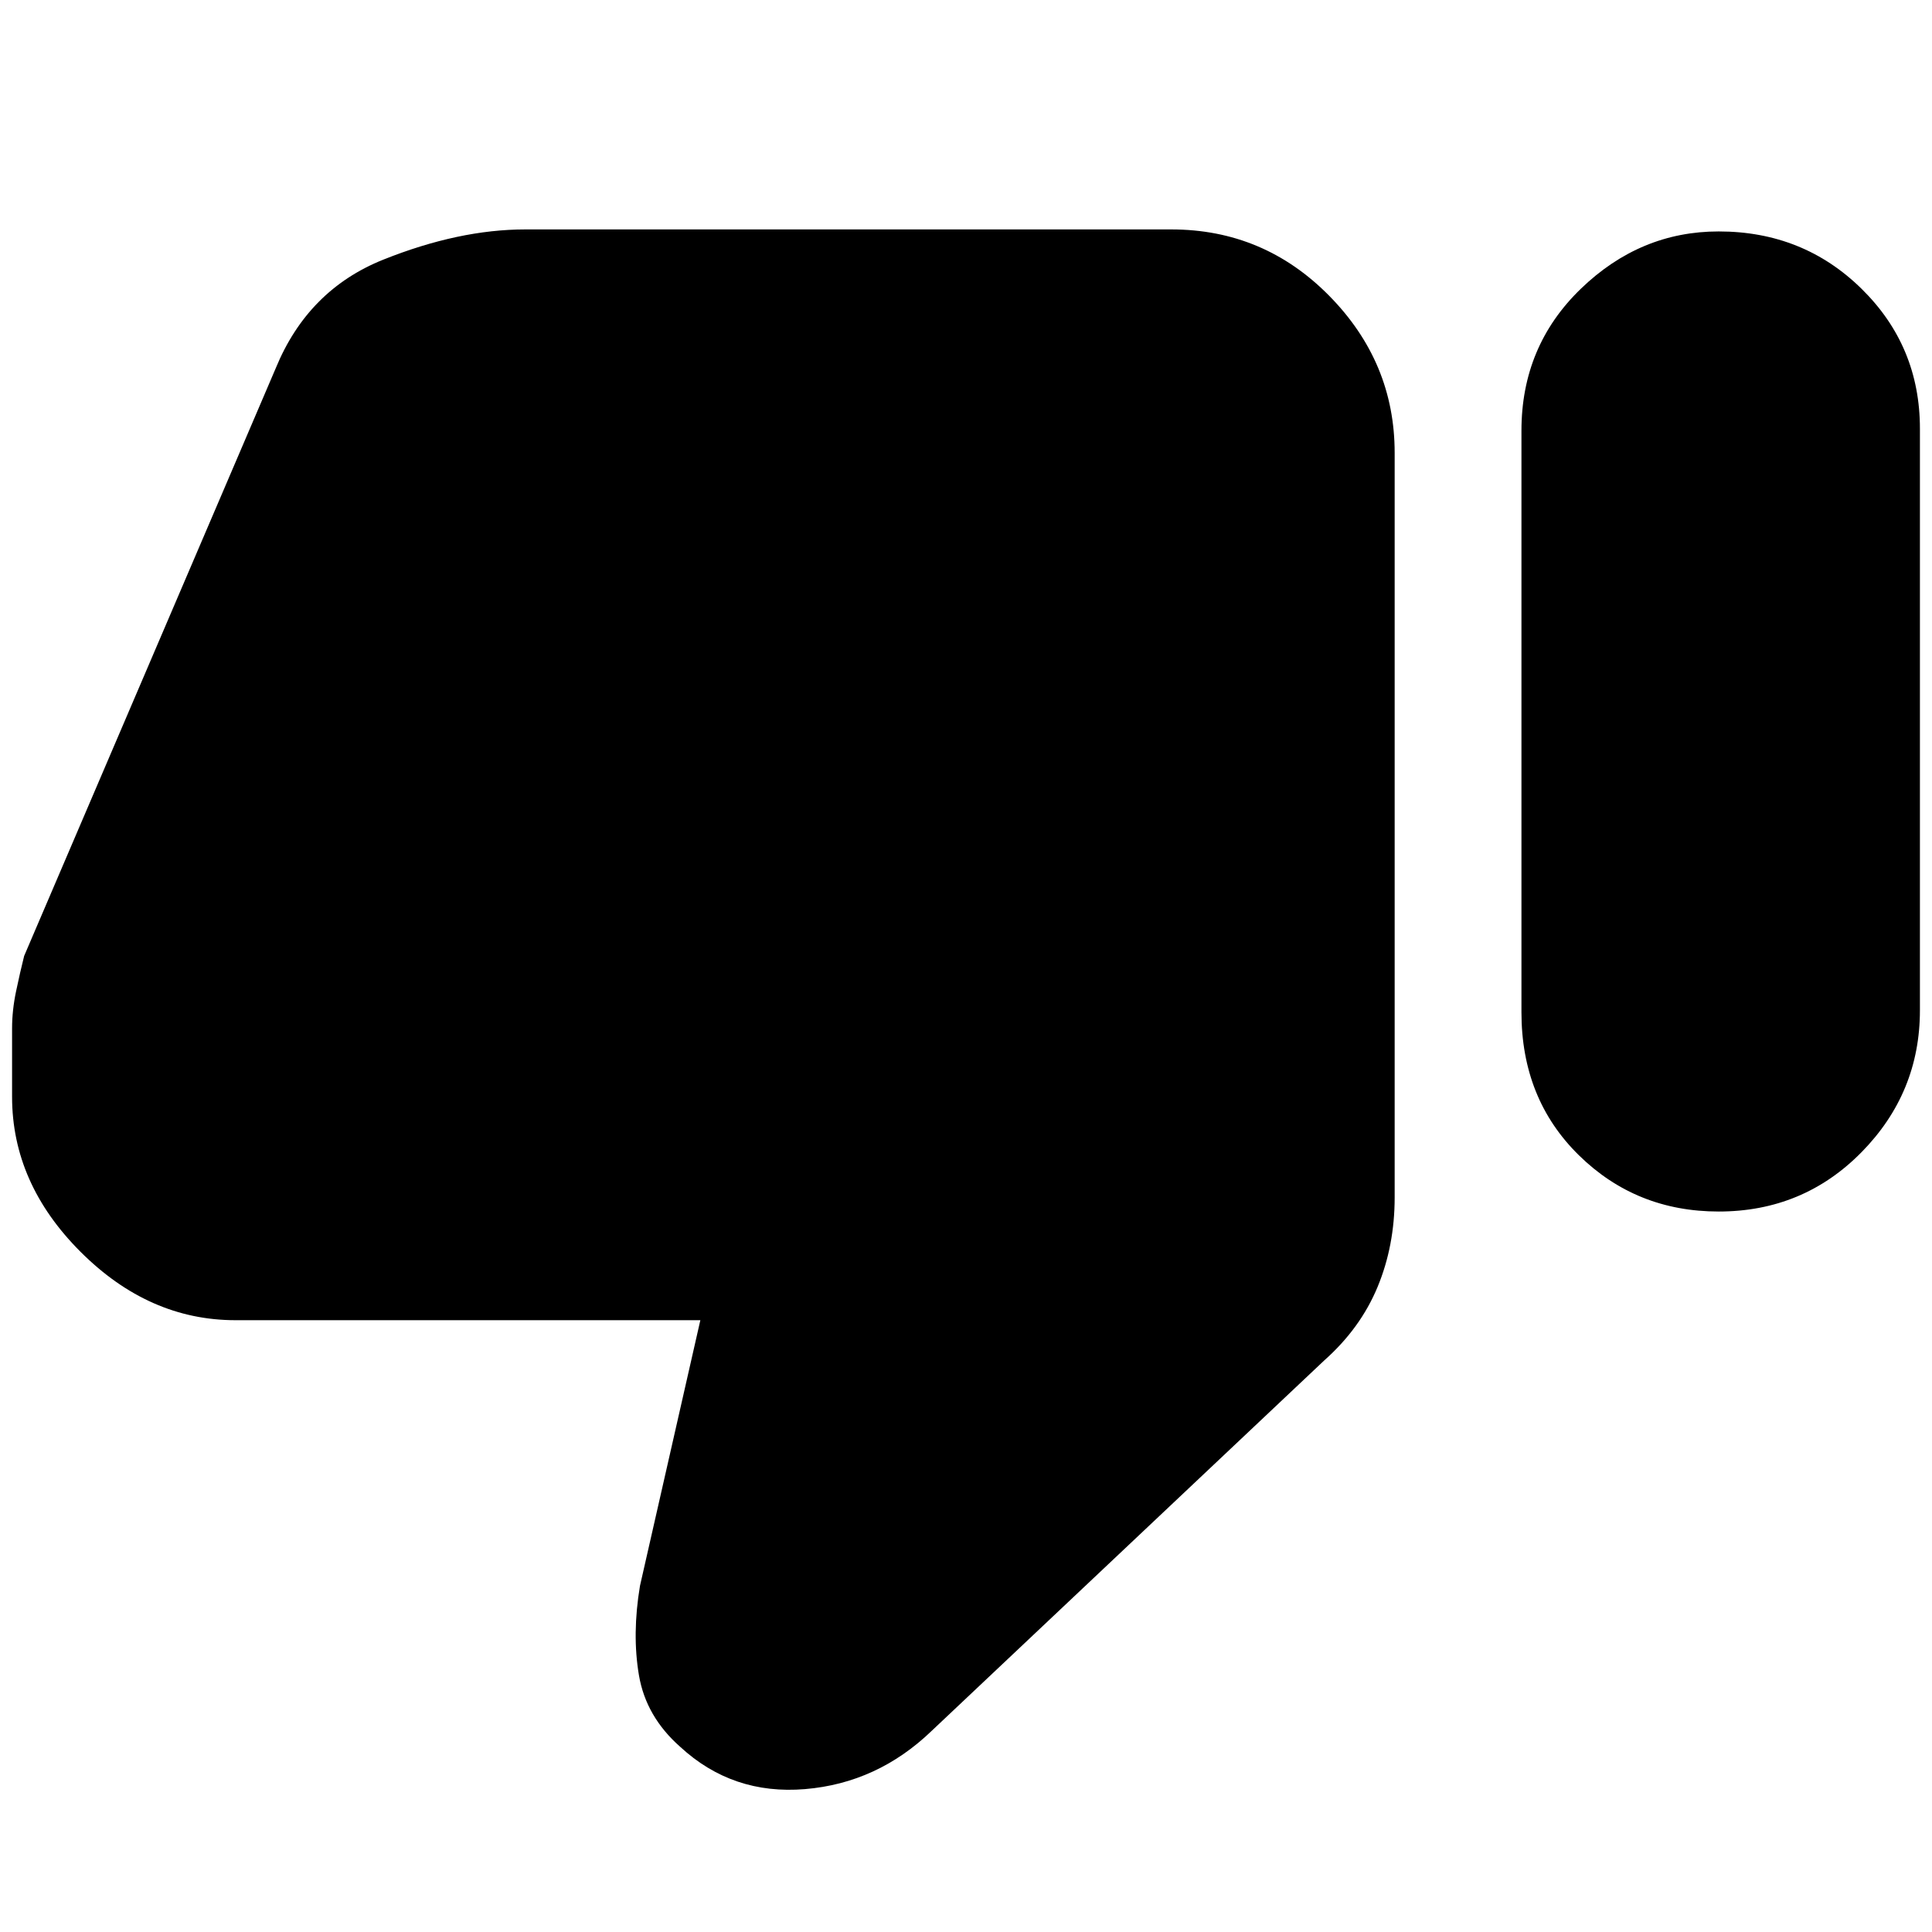 <svg xmlns="http://www.w3.org/2000/svg" height="48" width="48"><path d="M42.7 30.1Q40.65 30.1 39.225 28.7Q37.8 27.3 37.8 25.15V10.7Q37.8 8.6 39.275 7.175Q40.75 5.75 42.7 5.75Q44.8 5.75 46.25 7.175Q47.7 8.6 47.7 10.65V25.1Q47.7 27.15 46.25 28.625Q44.8 30.1 42.7 30.1ZM23.15 43Q21.8 44.3 20 44.45Q18.2 44.6 16.9 43.4Q16.05 42.65 15.875 41.625Q15.7 40.6 15.9 39.4L17.4 32.8H5.85Q3.7 32.8 2 31.1Q0.3 29.4 0.3 27.25V25.55Q0.3 25.1 0.4 24.625Q0.5 24.15 0.6 23.75L6.85 9.15Q7.65 7.2 9.525 6.45Q11.4 5.7 13.05 5.7H29.1Q31.4 5.7 33.025 7.35Q34.65 9 34.65 11.25V29.75Q34.65 30.95 34.225 31.975Q33.8 33 32.9 33.8Z"/></svg>